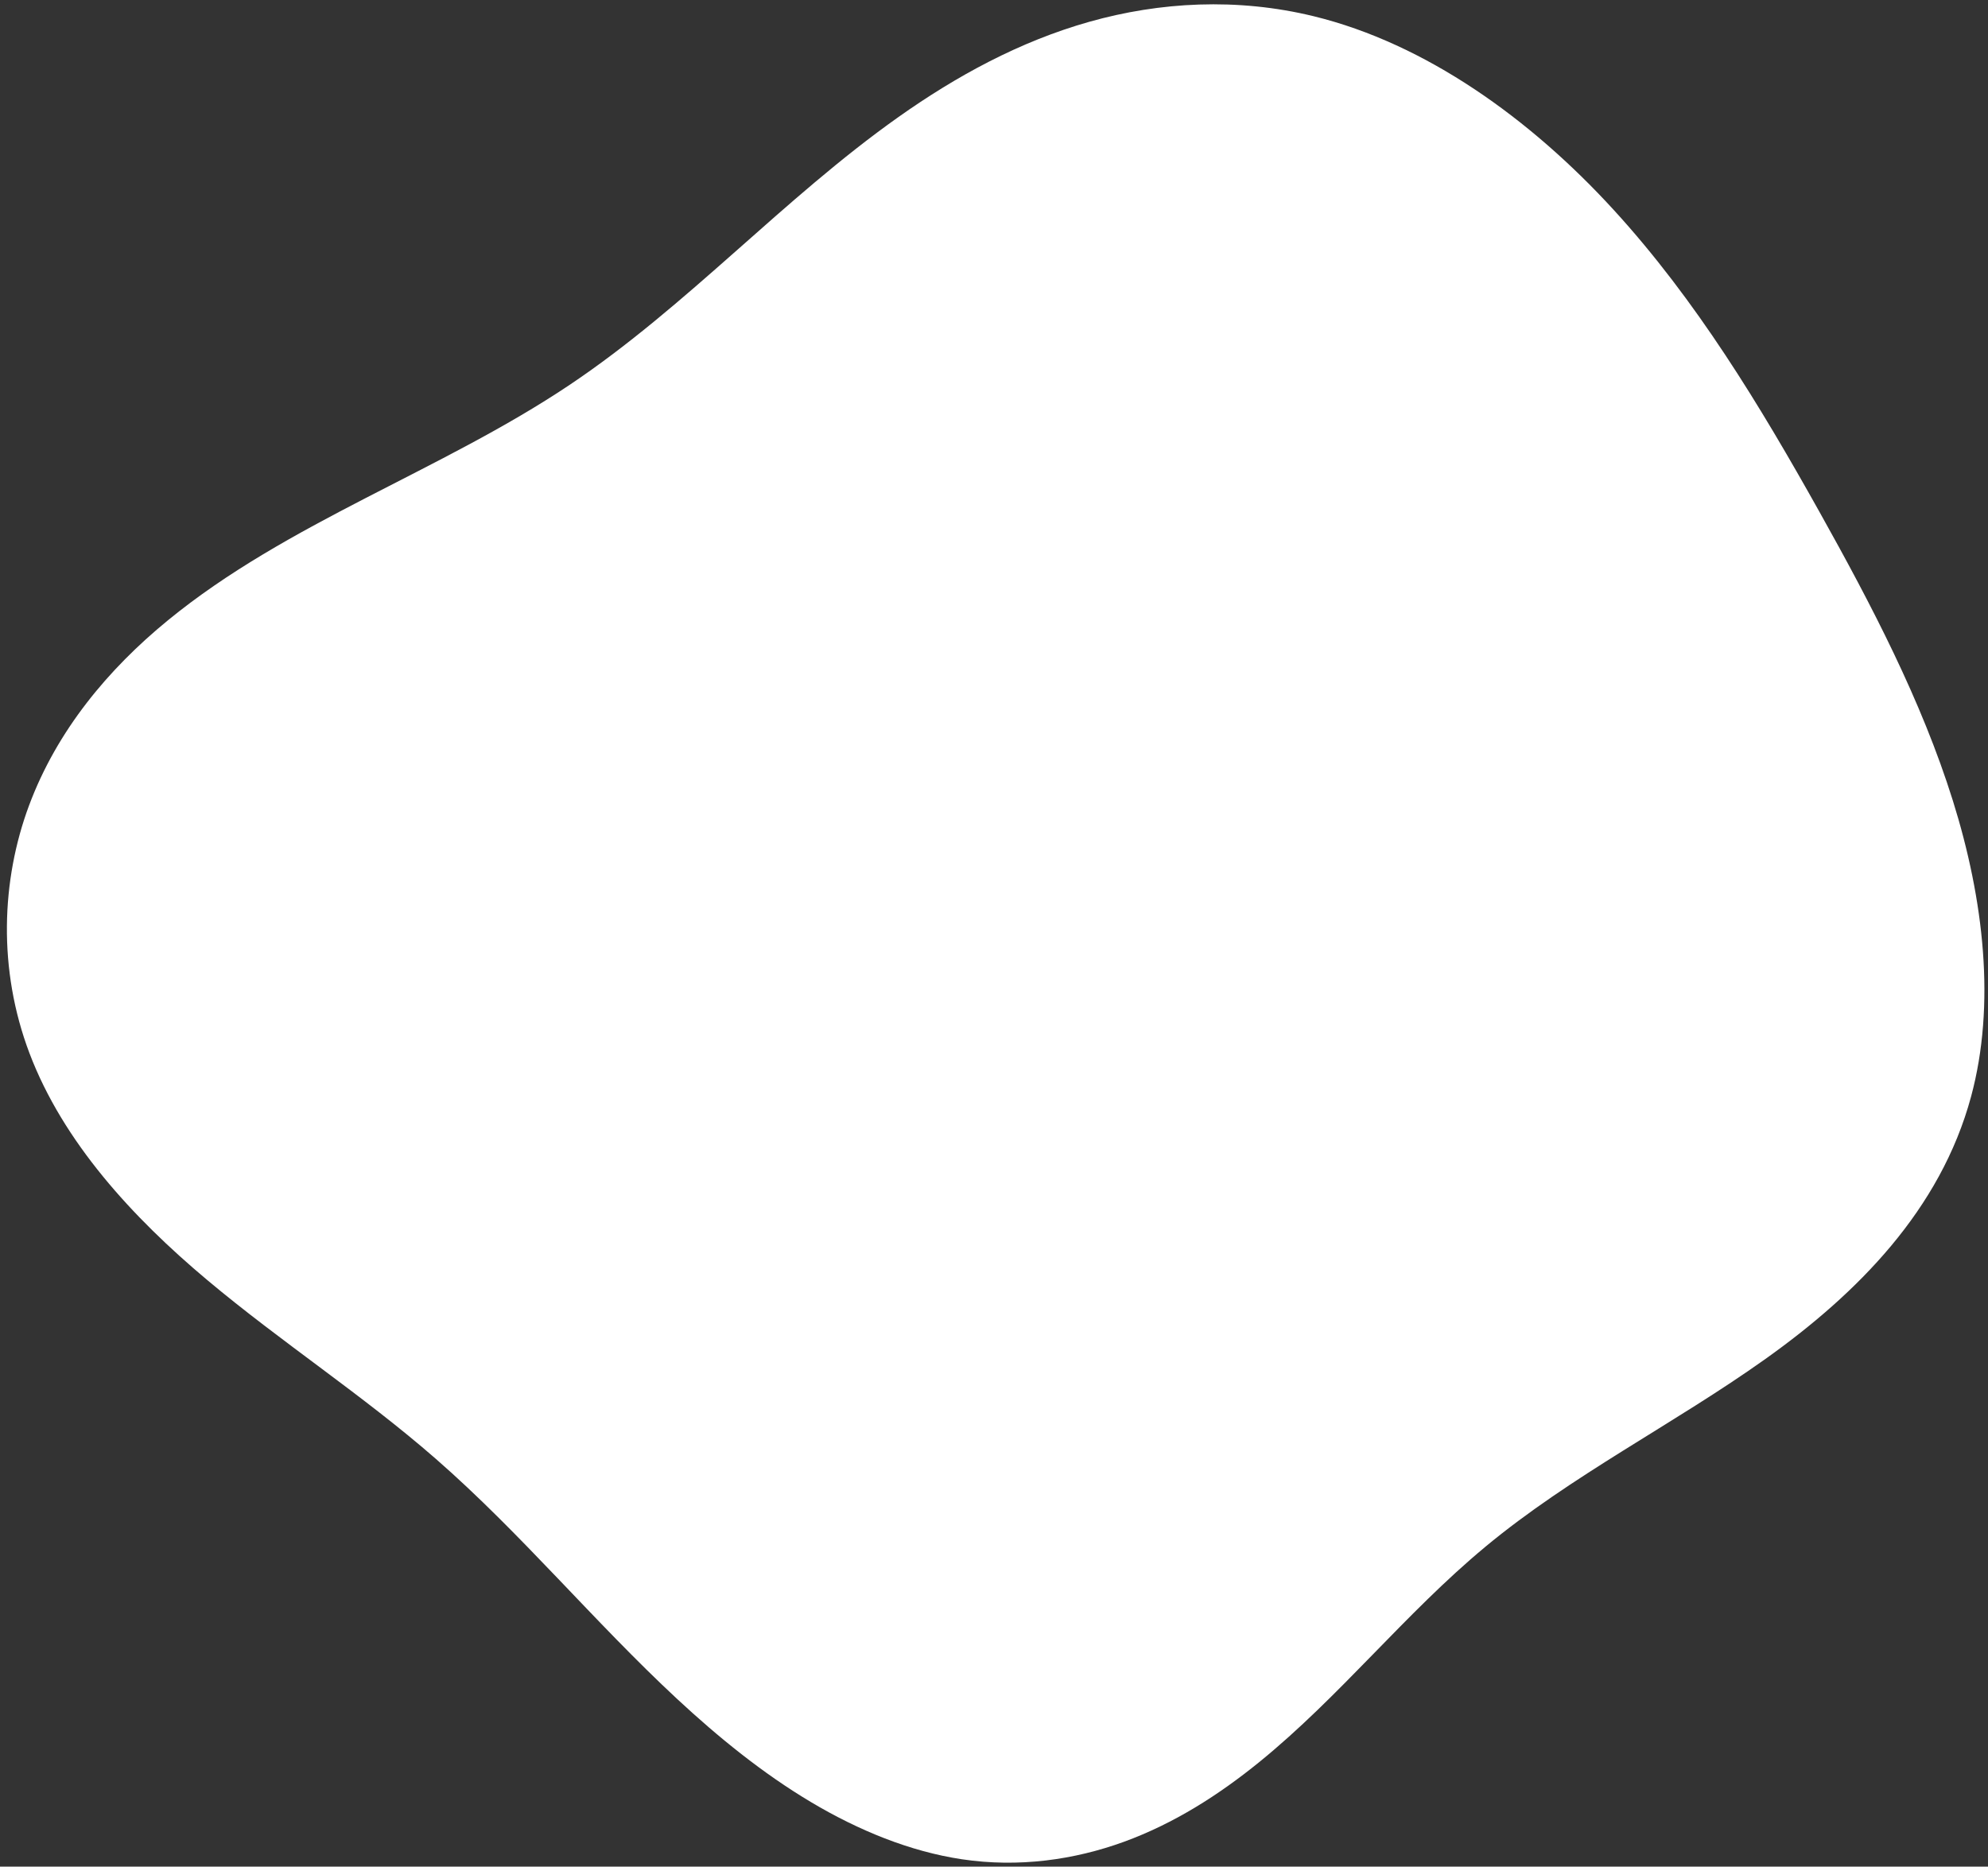 <svg width="246" height="231" xmlns="http://www.w3.org/2000/svg">
  <rect width="100%" height="100%" fill="#333333" stroke="none"/>
  <path d="M183.773 191.441c-9.914 8.229-17.97 18.522-27.976 26.639-5.004 4.06-10.51 7.576-16.688 9.833-6.18 2.254-13.063 3.222-20.083 2.173-6.418-.96-12.813-3.575-18.73-7.109-5.92-3.535-11.388-7.972-16.52-12.742-10.269-9.541-19.282-20.473-29.823-29.68-9.063-7.914-19.12-14.44-28.33-22.166-9.21-7.725-17.806-17.056-21.972-28.042-3.936-10.378-3.501-21.439-.049-30.693C7.06 90.4 13.362 82.839 20.76 76.779c14.797-12.123 33.8-18.476 49.733-29.155 14.572-9.765 26.371-23.011 40.677-33.137 7.154-5.062 14.972-9.35 23.645-11.797 8.673-2.447 18.25-3 27.764-.677 13.865 3.393 26.797 12.705 37.06 23.914 10.265 11.208 18.156 24.283 25.501 37.41 6.468 11.563 12.637 23.385 16.503 35.715 3.864 12.331 5.325 25.307 2.263 36.649-3.792 14.04-14.098 24.387-25.436 32.462-11.34 8.074-24.006 14.403-34.699 23.276l.002.002z" fill="#FFF" fill-rule="nonzero"/>
</svg>
